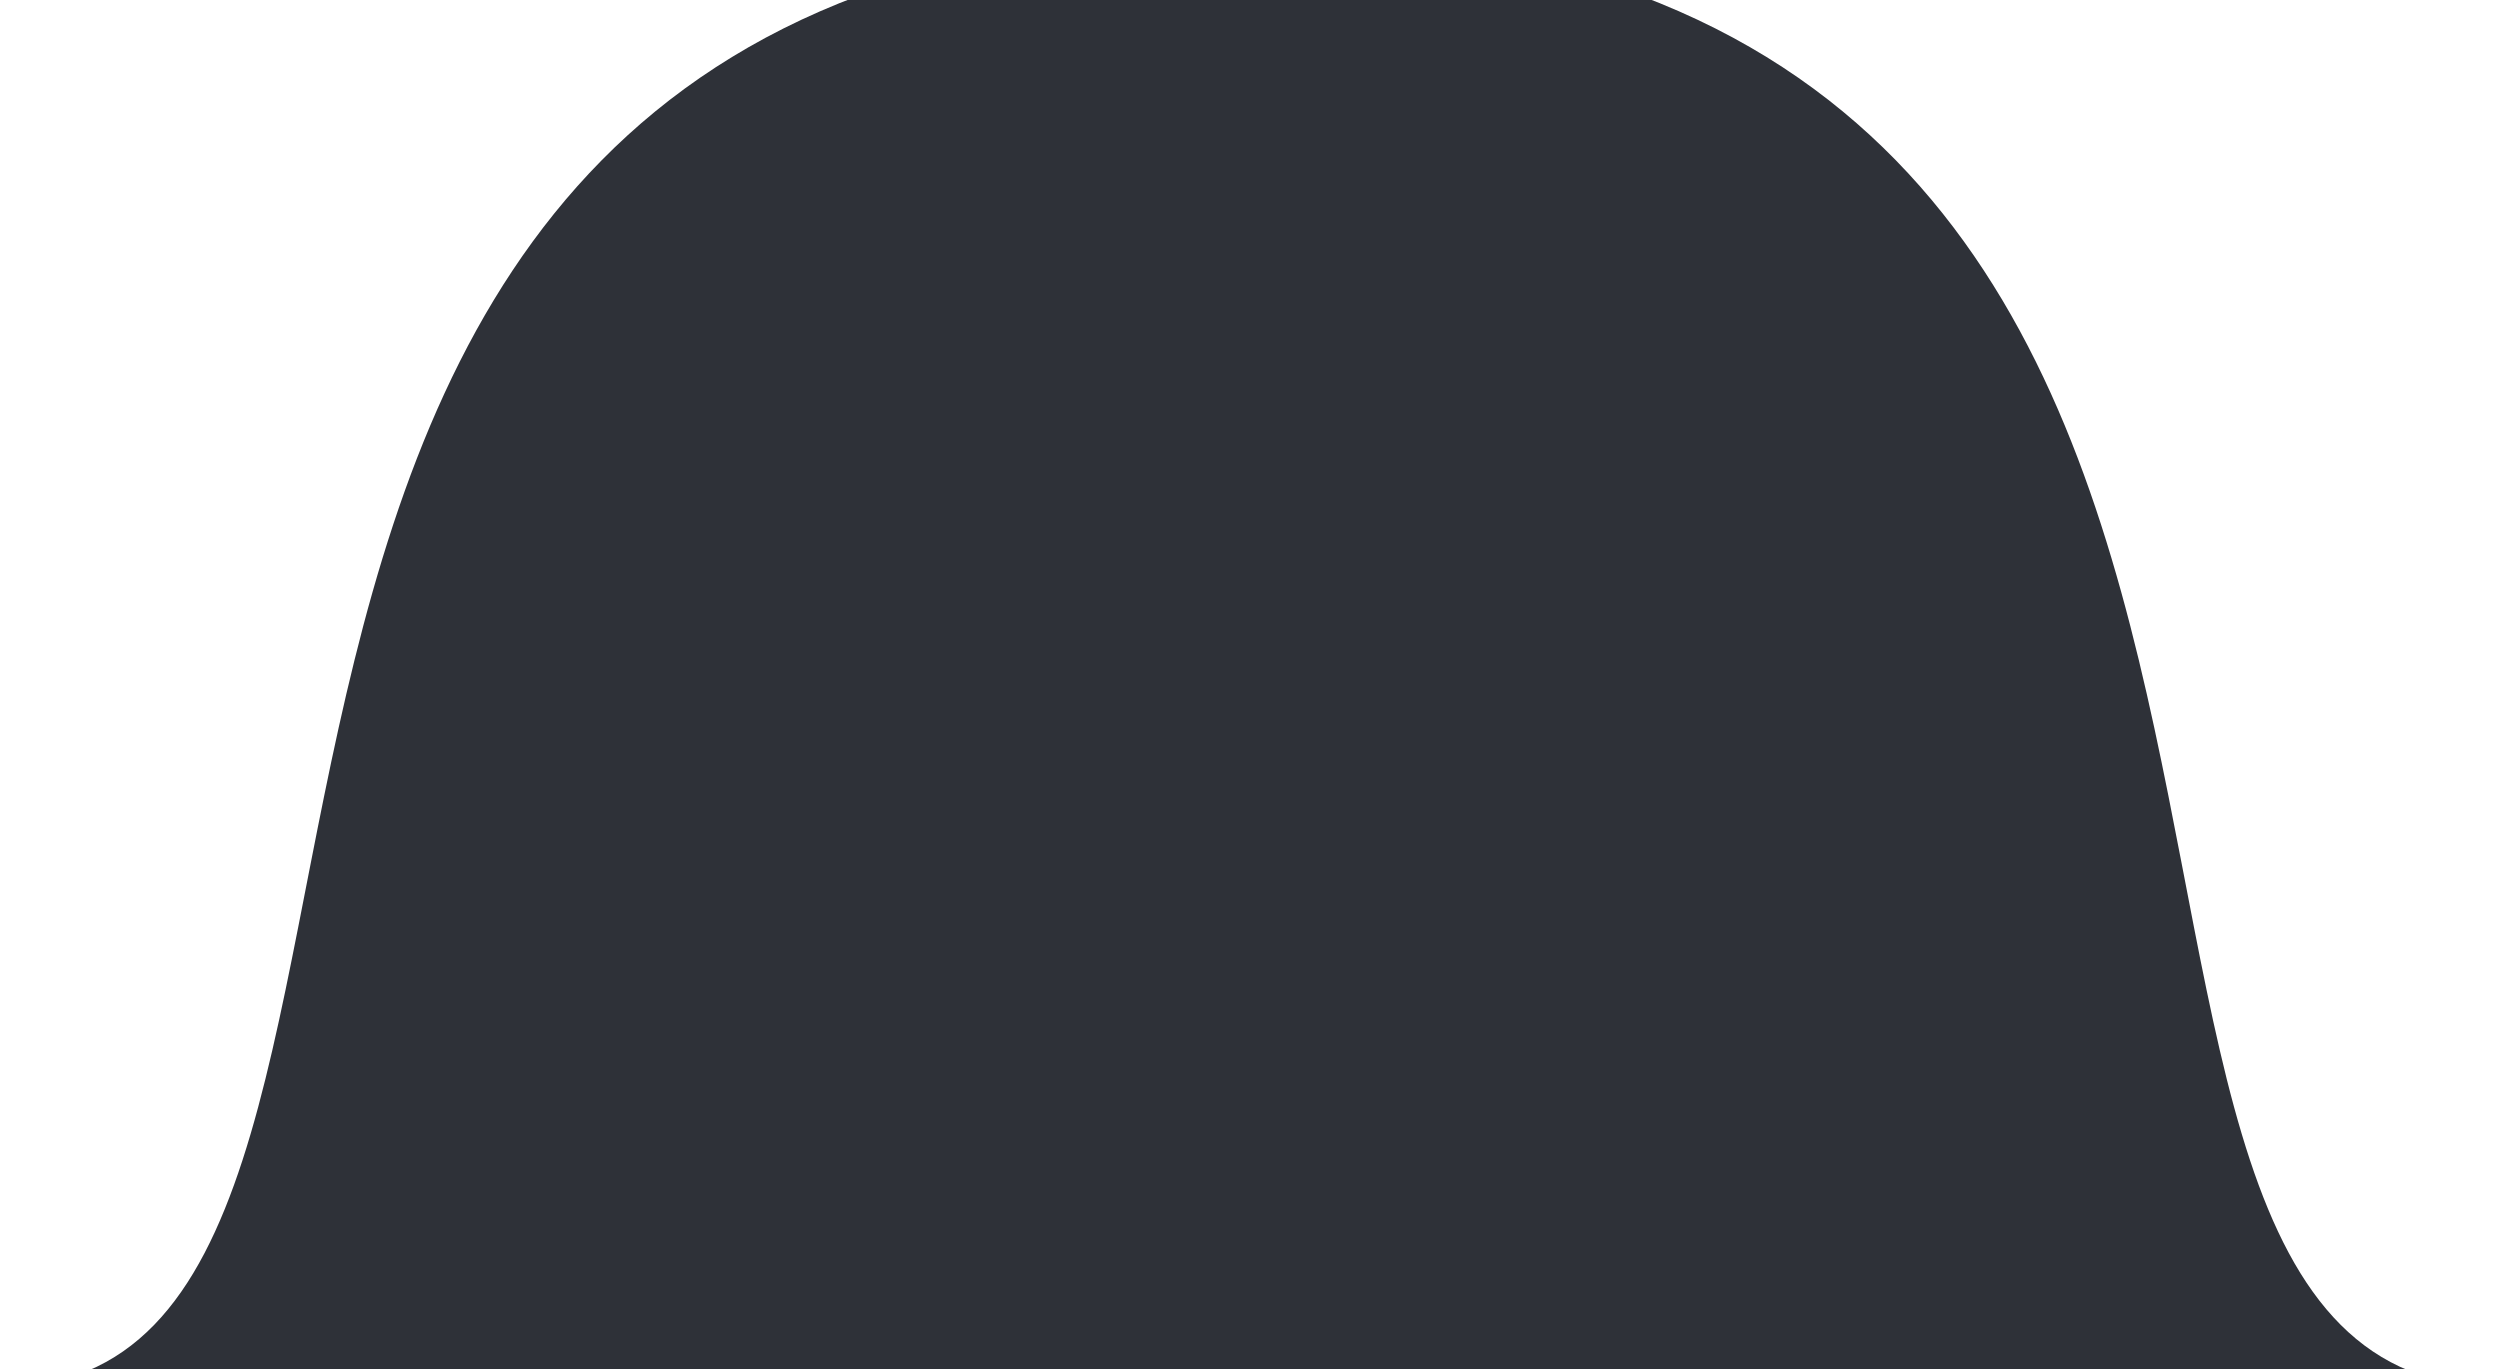 <svg width="168" height="92" viewBox="0 0 168 92" fill="none" xmlns="http://www.w3.org/2000/svg">
<path d="M168 93.228C111 93.228 130.392 93.228 84 93.228C37.608 93.228 47 93.228 0 93.228C35.522 93.228 0 -4.5 84 -4.5C168 -4.5 131.282 93.228 168 93.228Z" fill="#2E3138"/>
</svg>
